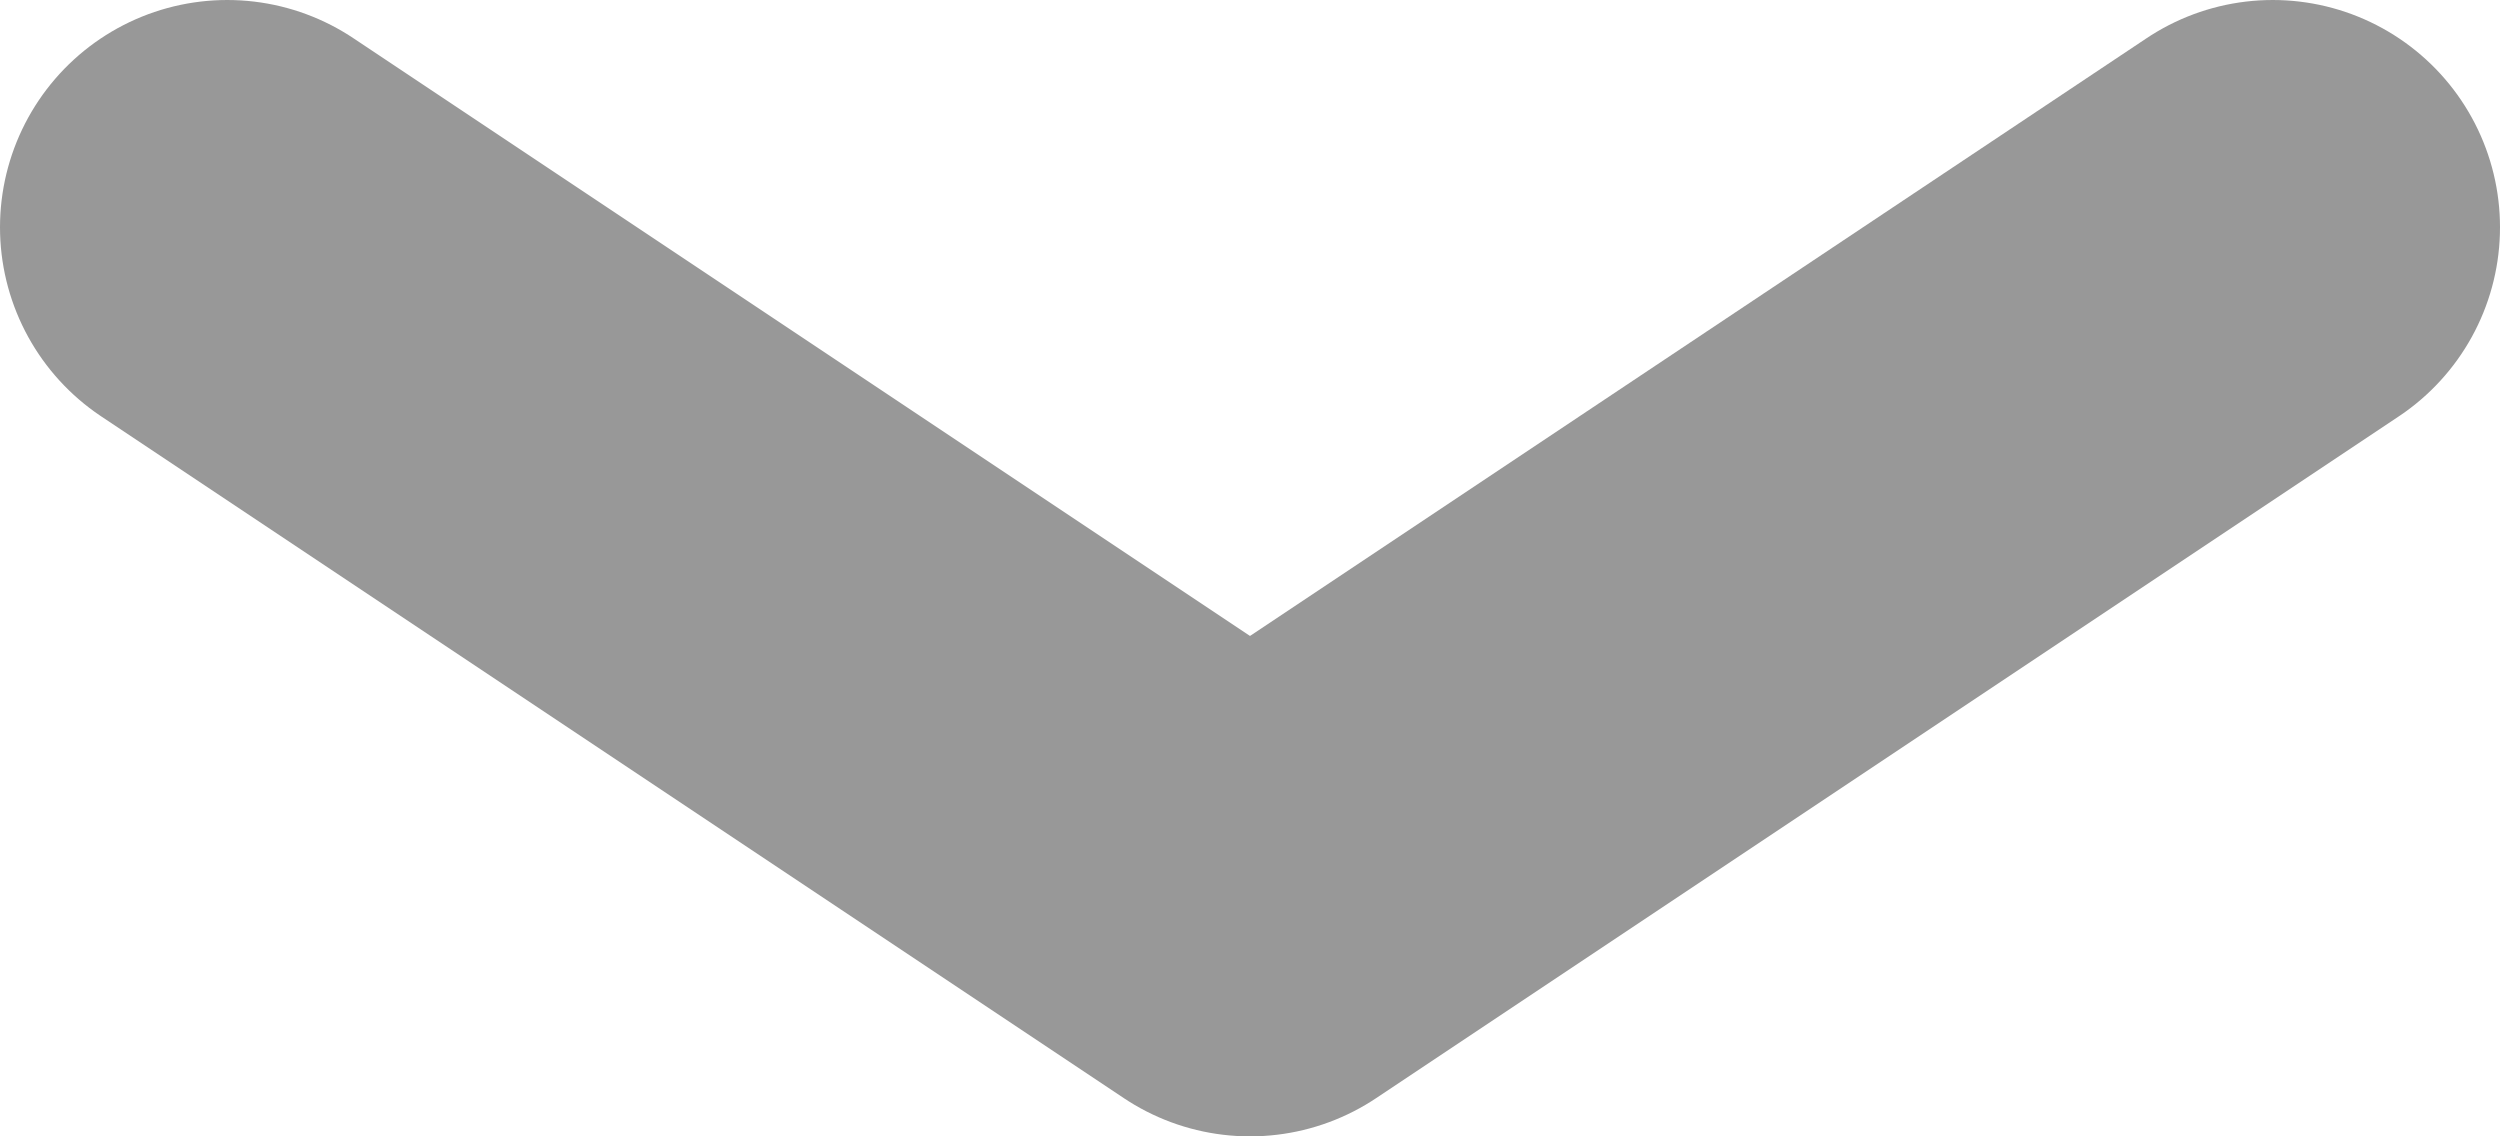 <svg width="11" height="5" viewBox="0 0 11 5" fill="none" xmlns="http://www.w3.org/2000/svg">
<path d="M10 1L5.5 4L1 1" stroke="#989898" stroke-width="2" stroke-linecap="round" stroke-linejoin="round"/>
</svg>
